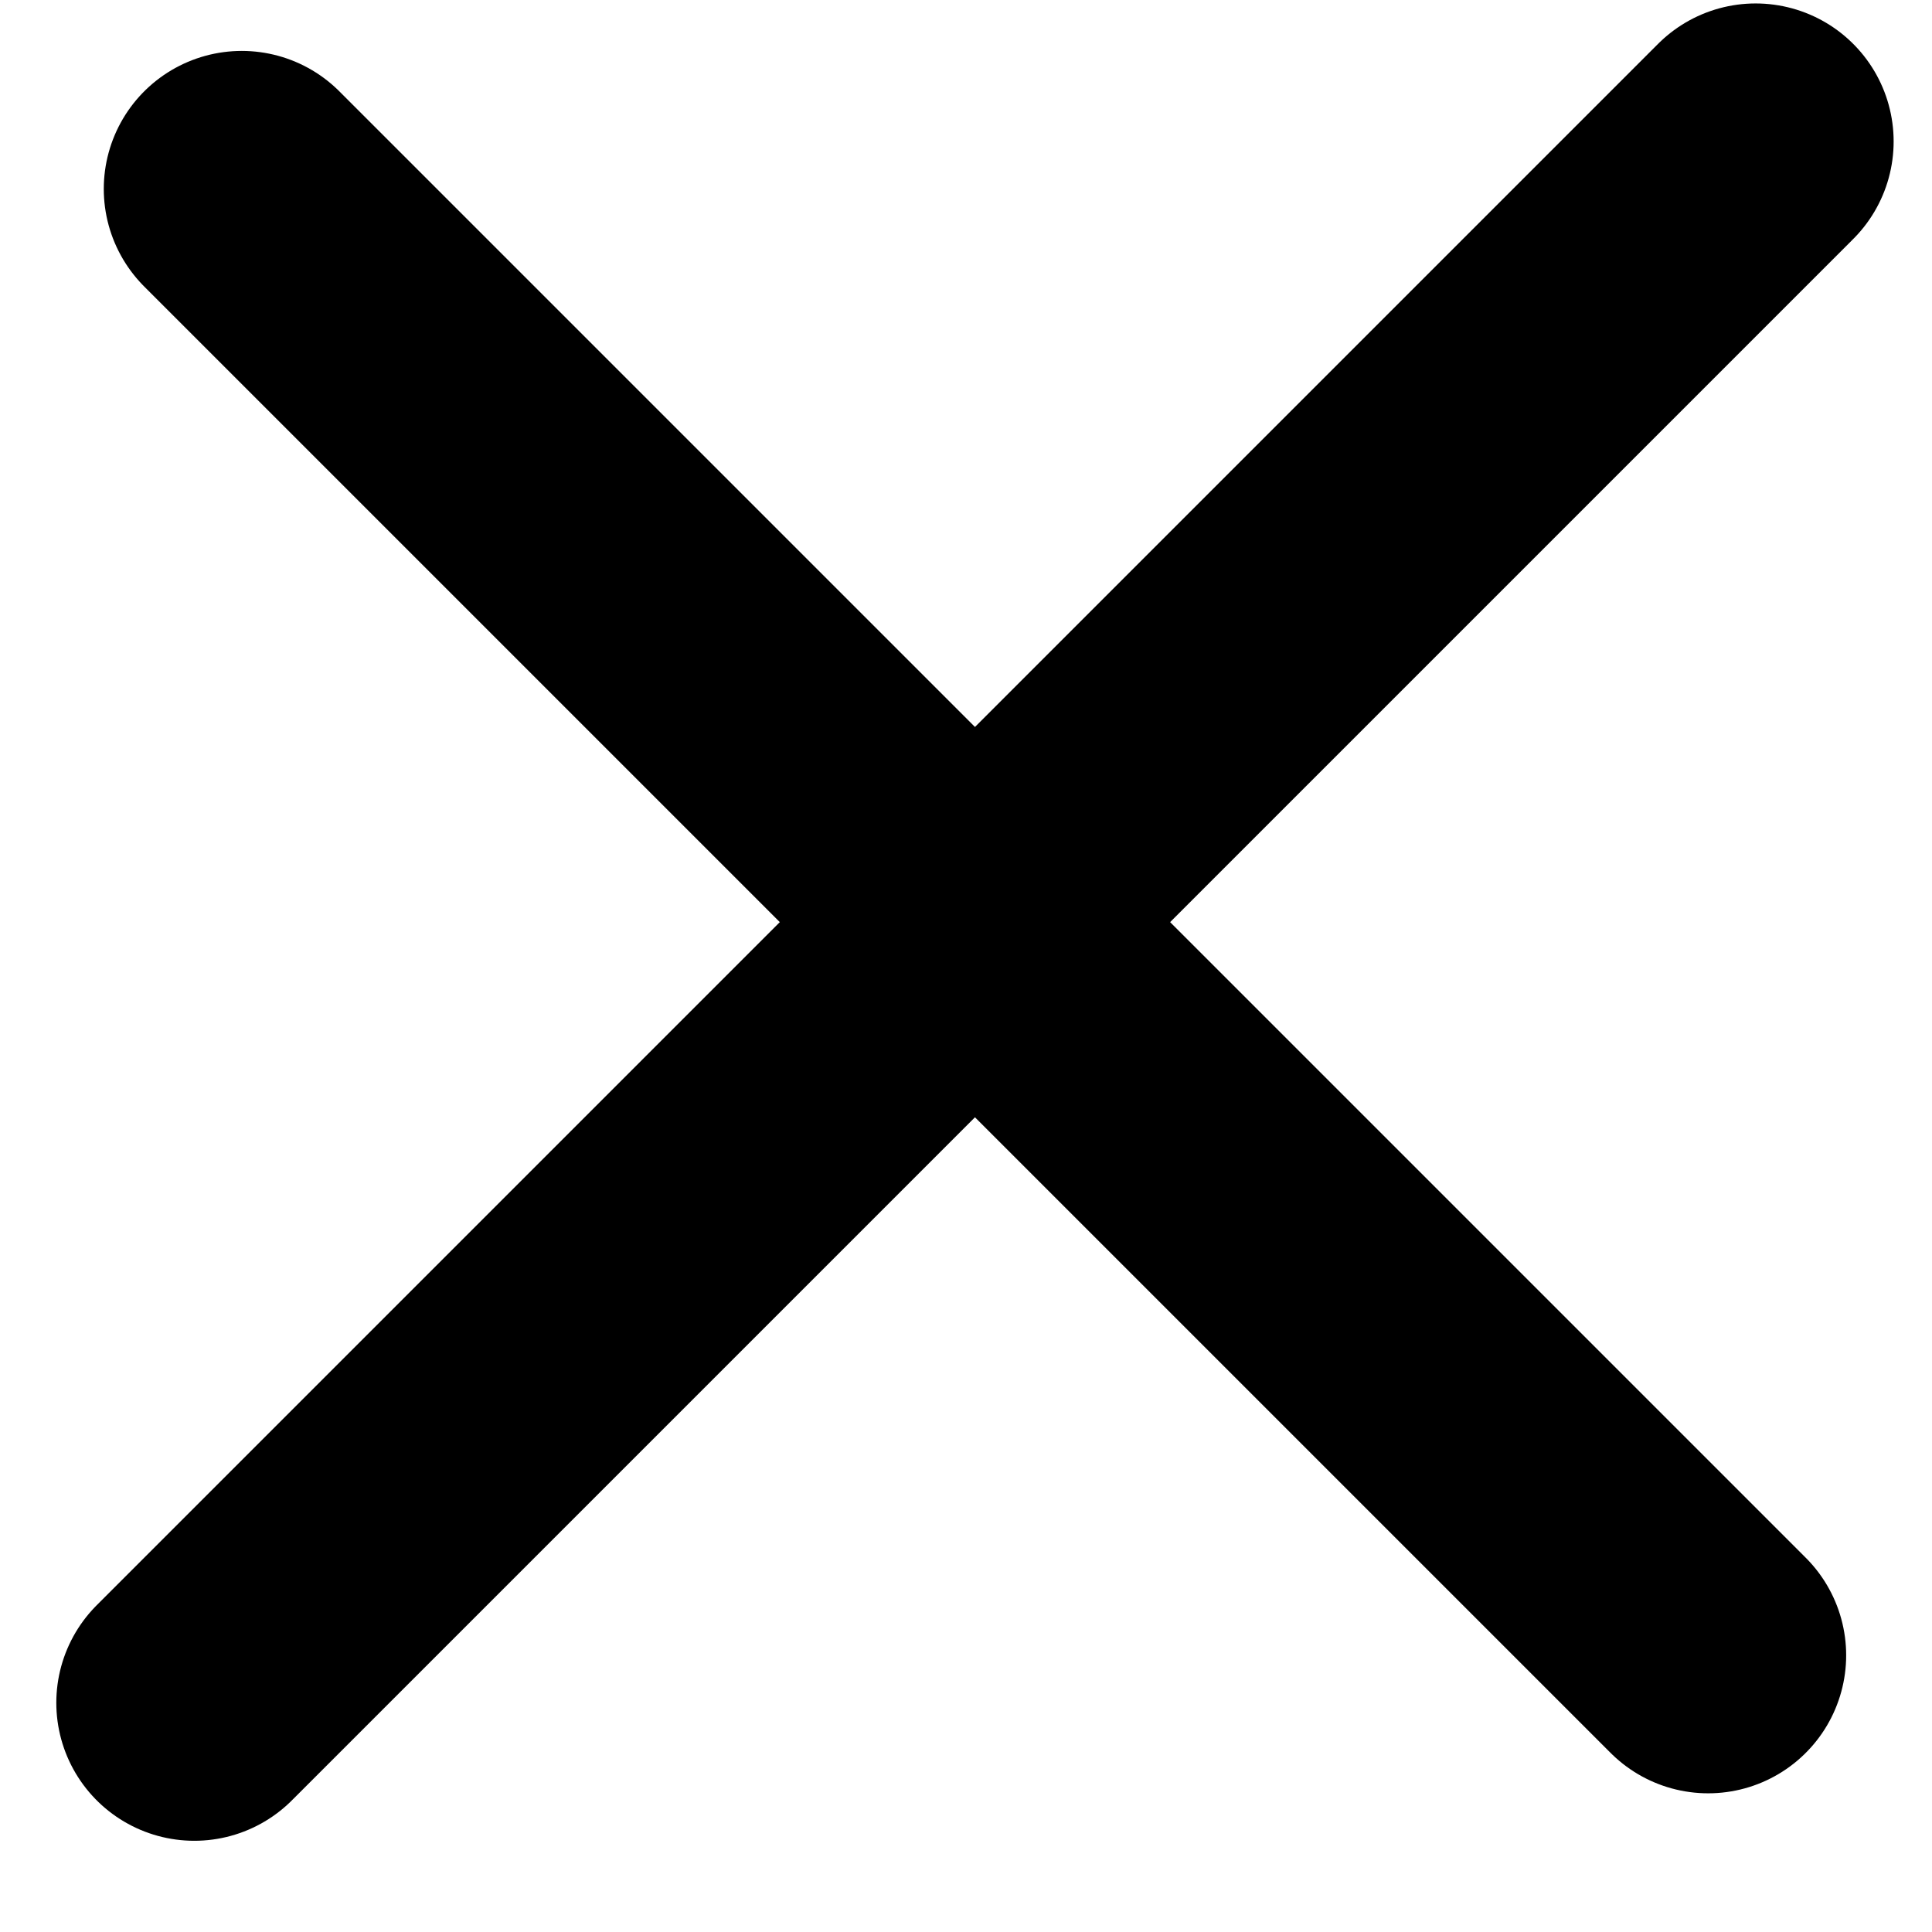 <svg width="14" height="14" viewBox="0 0 14 14" fill="none" xmlns="http://www.w3.org/2000/svg">
<path d="M1.408 12.339L7.065 6.682M7.065 6.682L12.722 1.025M7.065 6.682L12.378 11.995M7.065 6.682L1.752 1.369" stroke="black" stroke-width="2" stroke-linecap="round"/>
</svg>
